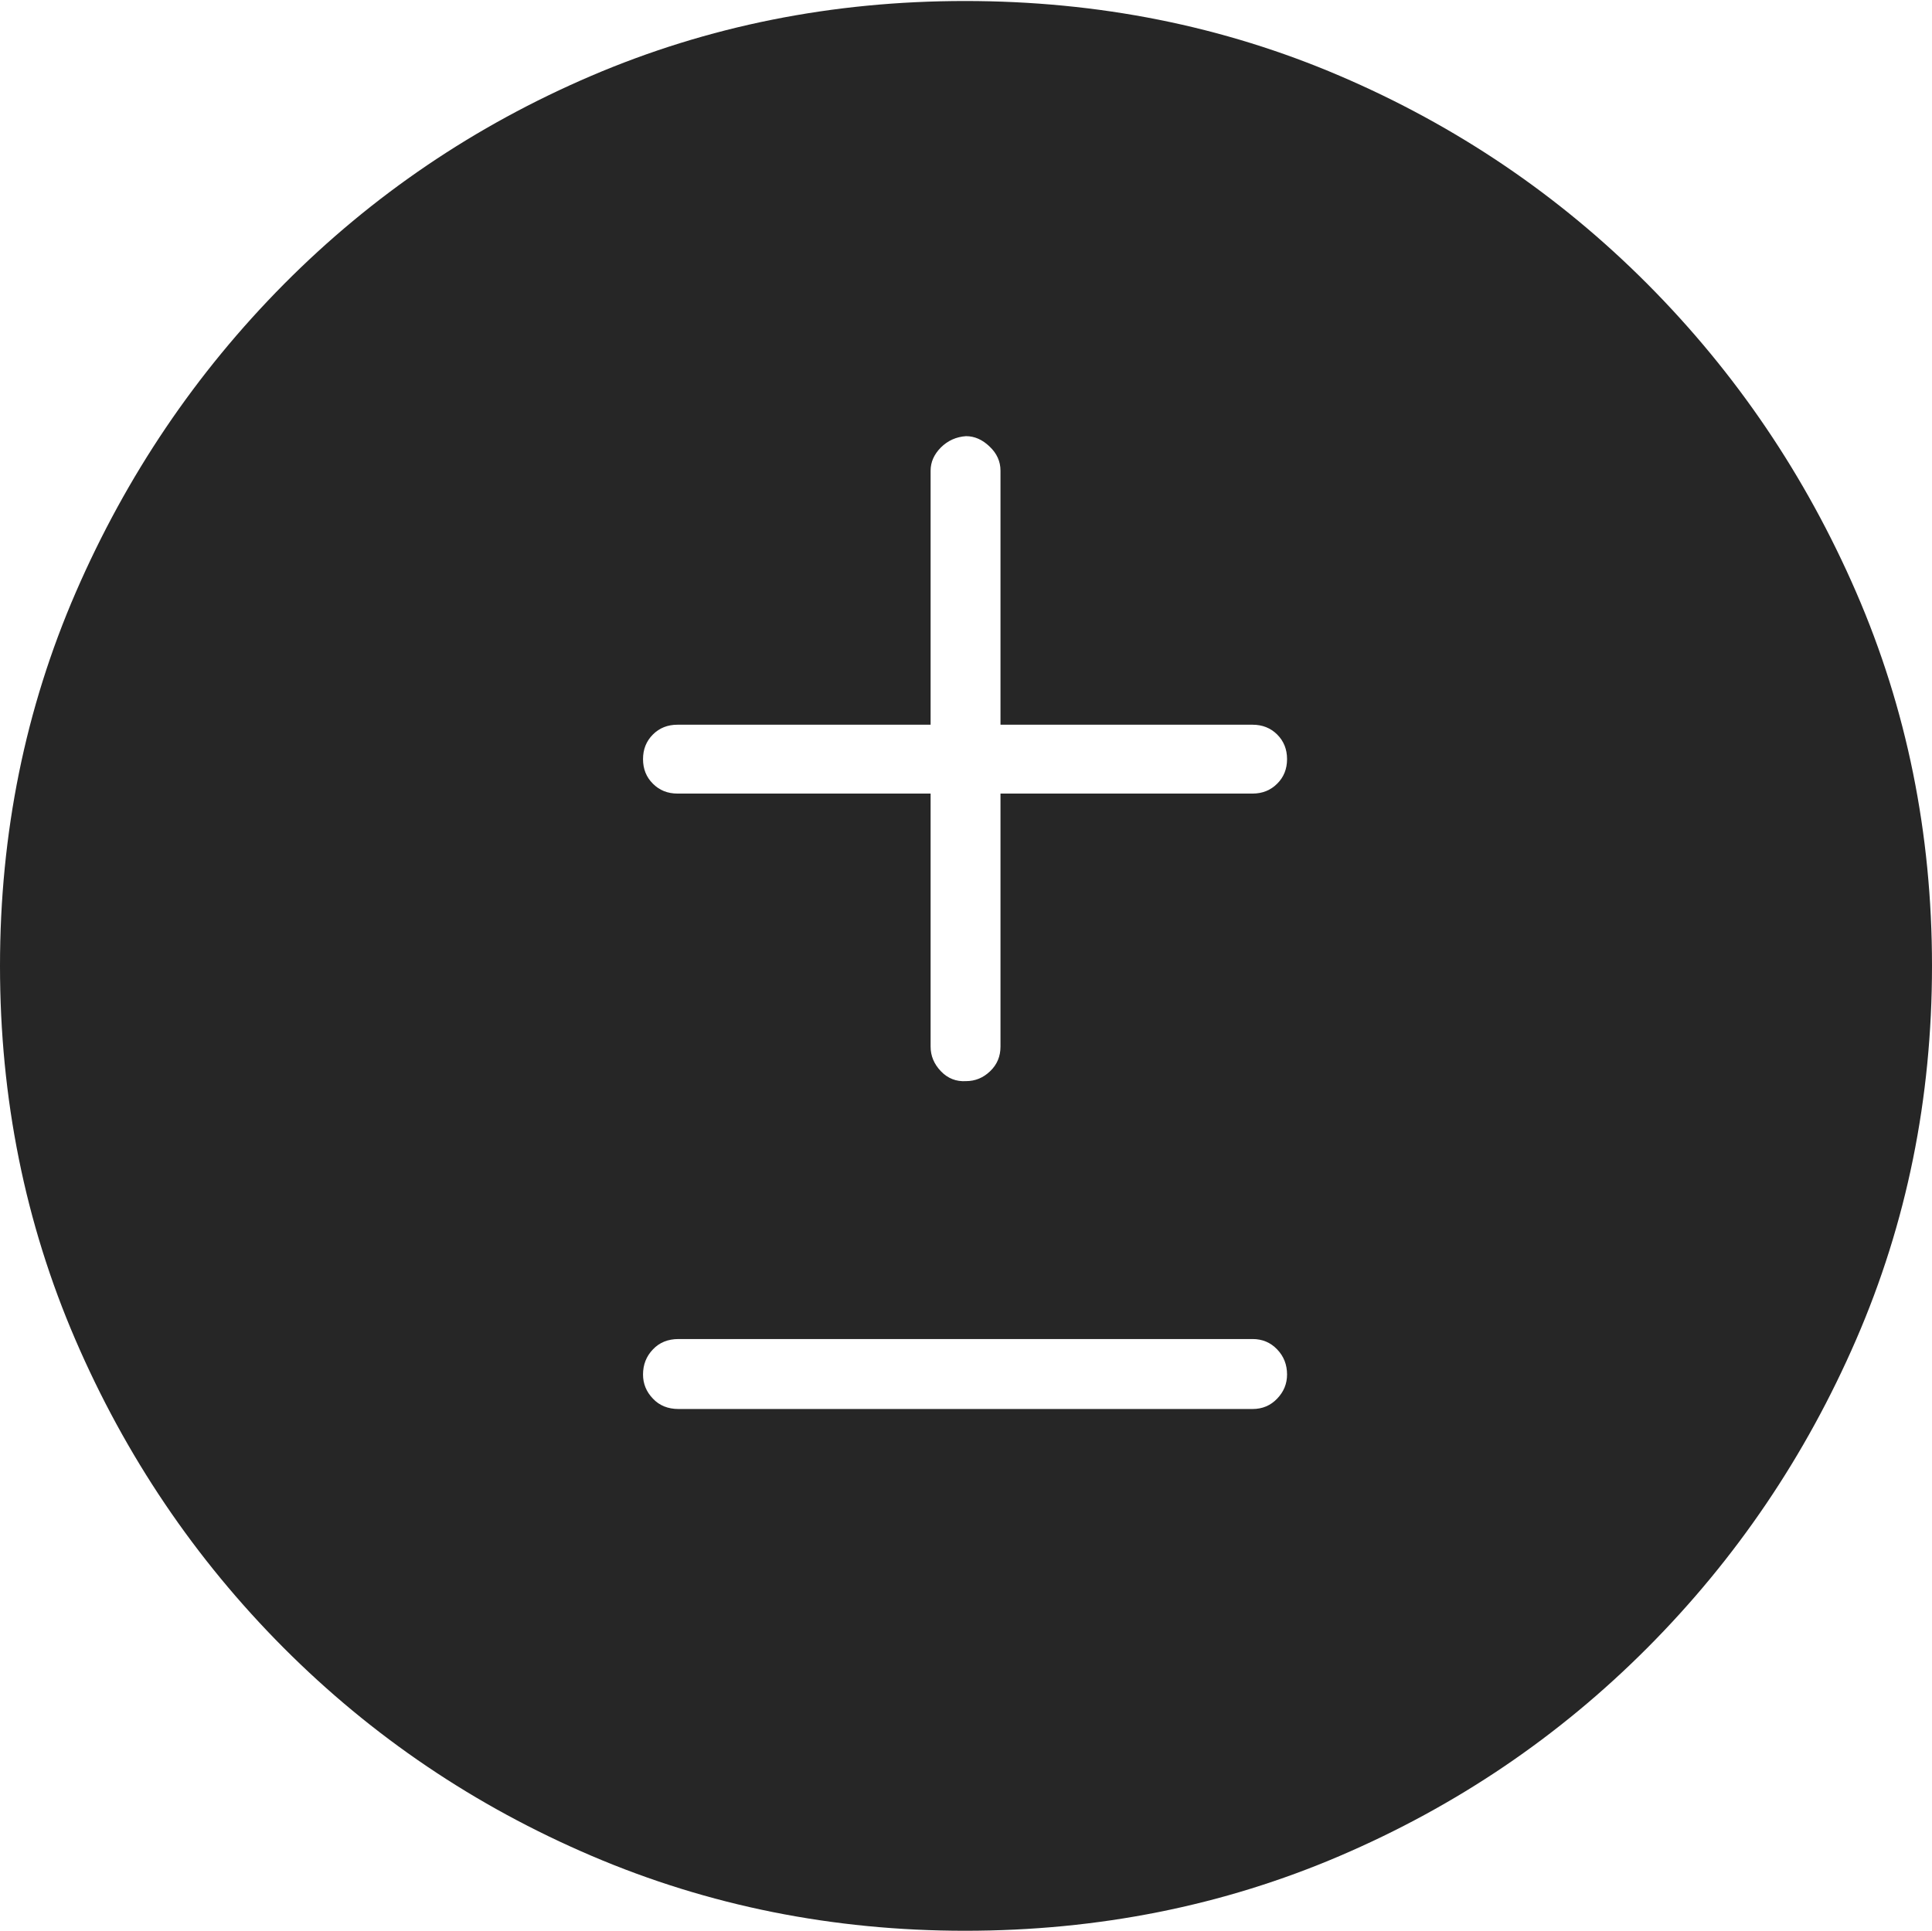 <?xml version="1.0" encoding="UTF-8"?>
<!--Generator: Apple Native CoreSVG 175-->
<!DOCTYPE svg
PUBLIC "-//W3C//DTD SVG 1.1//EN"
       "http://www.w3.org/Graphics/SVG/1.1/DTD/svg11.dtd">
<svg version="1.1" xmlns="http://www.w3.org/2000/svg" xmlns:xlink="http://www.w3.org/1999/xlink" width="19.16" height="19.15">
 <g>
  <rect height="19.15" opacity="0" width="19.16" x="0" y="0"/>
  <path d="M9.57 19.15Q11.553 19.15 13.286 18.408Q15.02 17.666 16.338 16.343Q17.656 15.02 18.408 13.286Q19.16 11.553 19.16 9.58Q19.16 7.607 18.408 5.874Q17.656 4.141 16.338 2.817Q15.02 1.494 13.286 0.752Q11.553 0.01 9.57 0.01Q7.598 0.01 5.864 0.752Q4.131 1.494 2.817 2.817Q1.504 4.141 0.752 5.874Q0 7.607 0 9.58Q0 11.553 0.747 13.286Q1.494 15.02 2.812 16.343Q4.131 17.666 5.869 18.408Q7.607 19.15 9.57 19.15ZM6.719 7.871Q6.572 7.871 6.475 7.773Q6.377 7.676 6.377 7.529Q6.377 7.383 6.475 7.285Q6.572 7.188 6.719 7.188L9.229 7.188L9.229 4.668Q9.229 4.541 9.331 4.438Q9.434 4.336 9.58 4.326Q9.707 4.326 9.814 4.429Q9.922 4.531 9.922 4.668L9.922 7.188L12.422 7.188Q12.568 7.188 12.666 7.285Q12.764 7.383 12.764 7.529Q12.764 7.676 12.666 7.773Q12.568 7.871 12.422 7.871L9.922 7.871L9.922 10.381Q9.922 10.527 9.819 10.625Q9.717 10.723 9.58 10.723Q9.434 10.732 9.331 10.625Q9.229 10.518 9.229 10.381L9.229 7.871ZM6.729 13.975Q6.572 13.975 6.475 13.872Q6.377 13.77 6.377 13.633Q6.377 13.486 6.475 13.384Q6.572 13.281 6.729 13.281L12.422 13.281Q12.568 13.281 12.666 13.384Q12.764 13.486 12.764 13.633Q12.764 13.77 12.666 13.872Q12.568 13.975 12.422 13.975Z" fill="rgba(0,0,0,0.85)"/>
 </g>
</svg>
